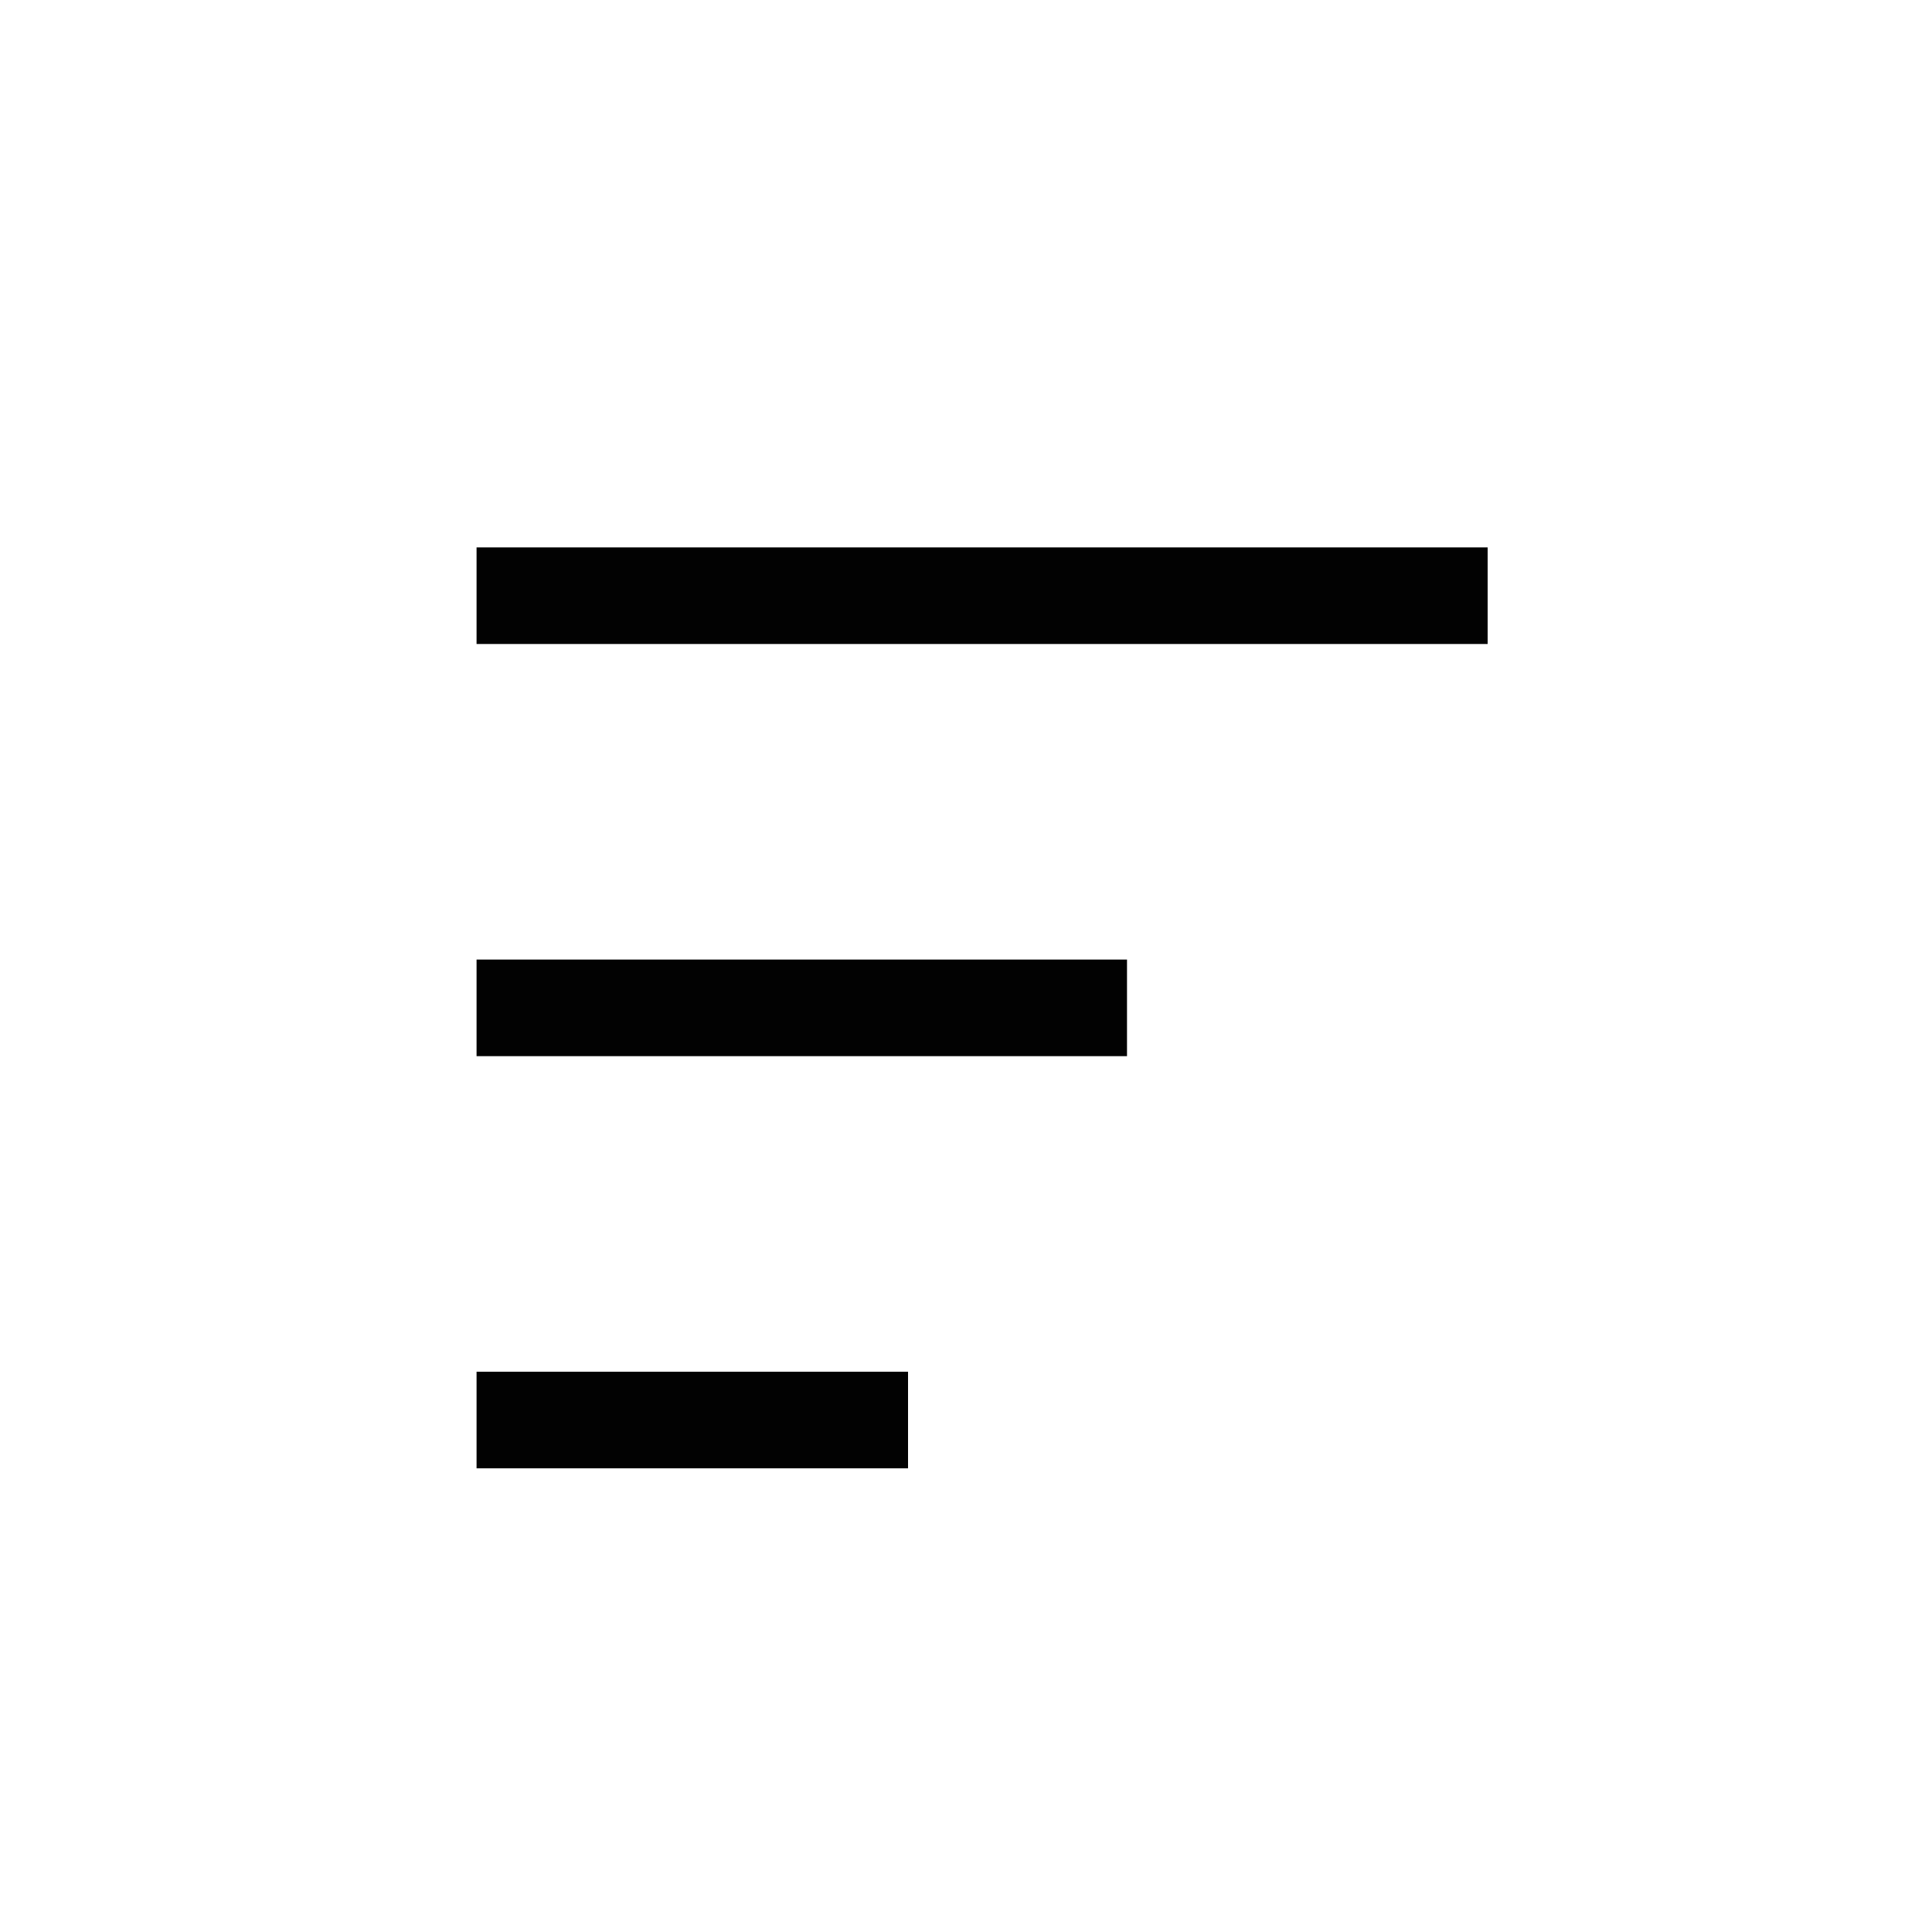 <svg id="레이어_2" data-name="레이어 2" xmlns="http://www.w3.org/2000/svg" width="30" height="30" viewBox="0 0 30 30"><defs><style>.cls-1{fill:#020202;}</style></defs><title>대지 1</title><rect class="cls-1" x="7.4" y="8.5" width="15.7" height="1.5"/><rect class="cls-1" x="7.4" y="14.9" width="10.1" height="1.5"/><rect class="cls-1" x="7.4" y="21.3" width="6.7" height="1.5"/></svg>